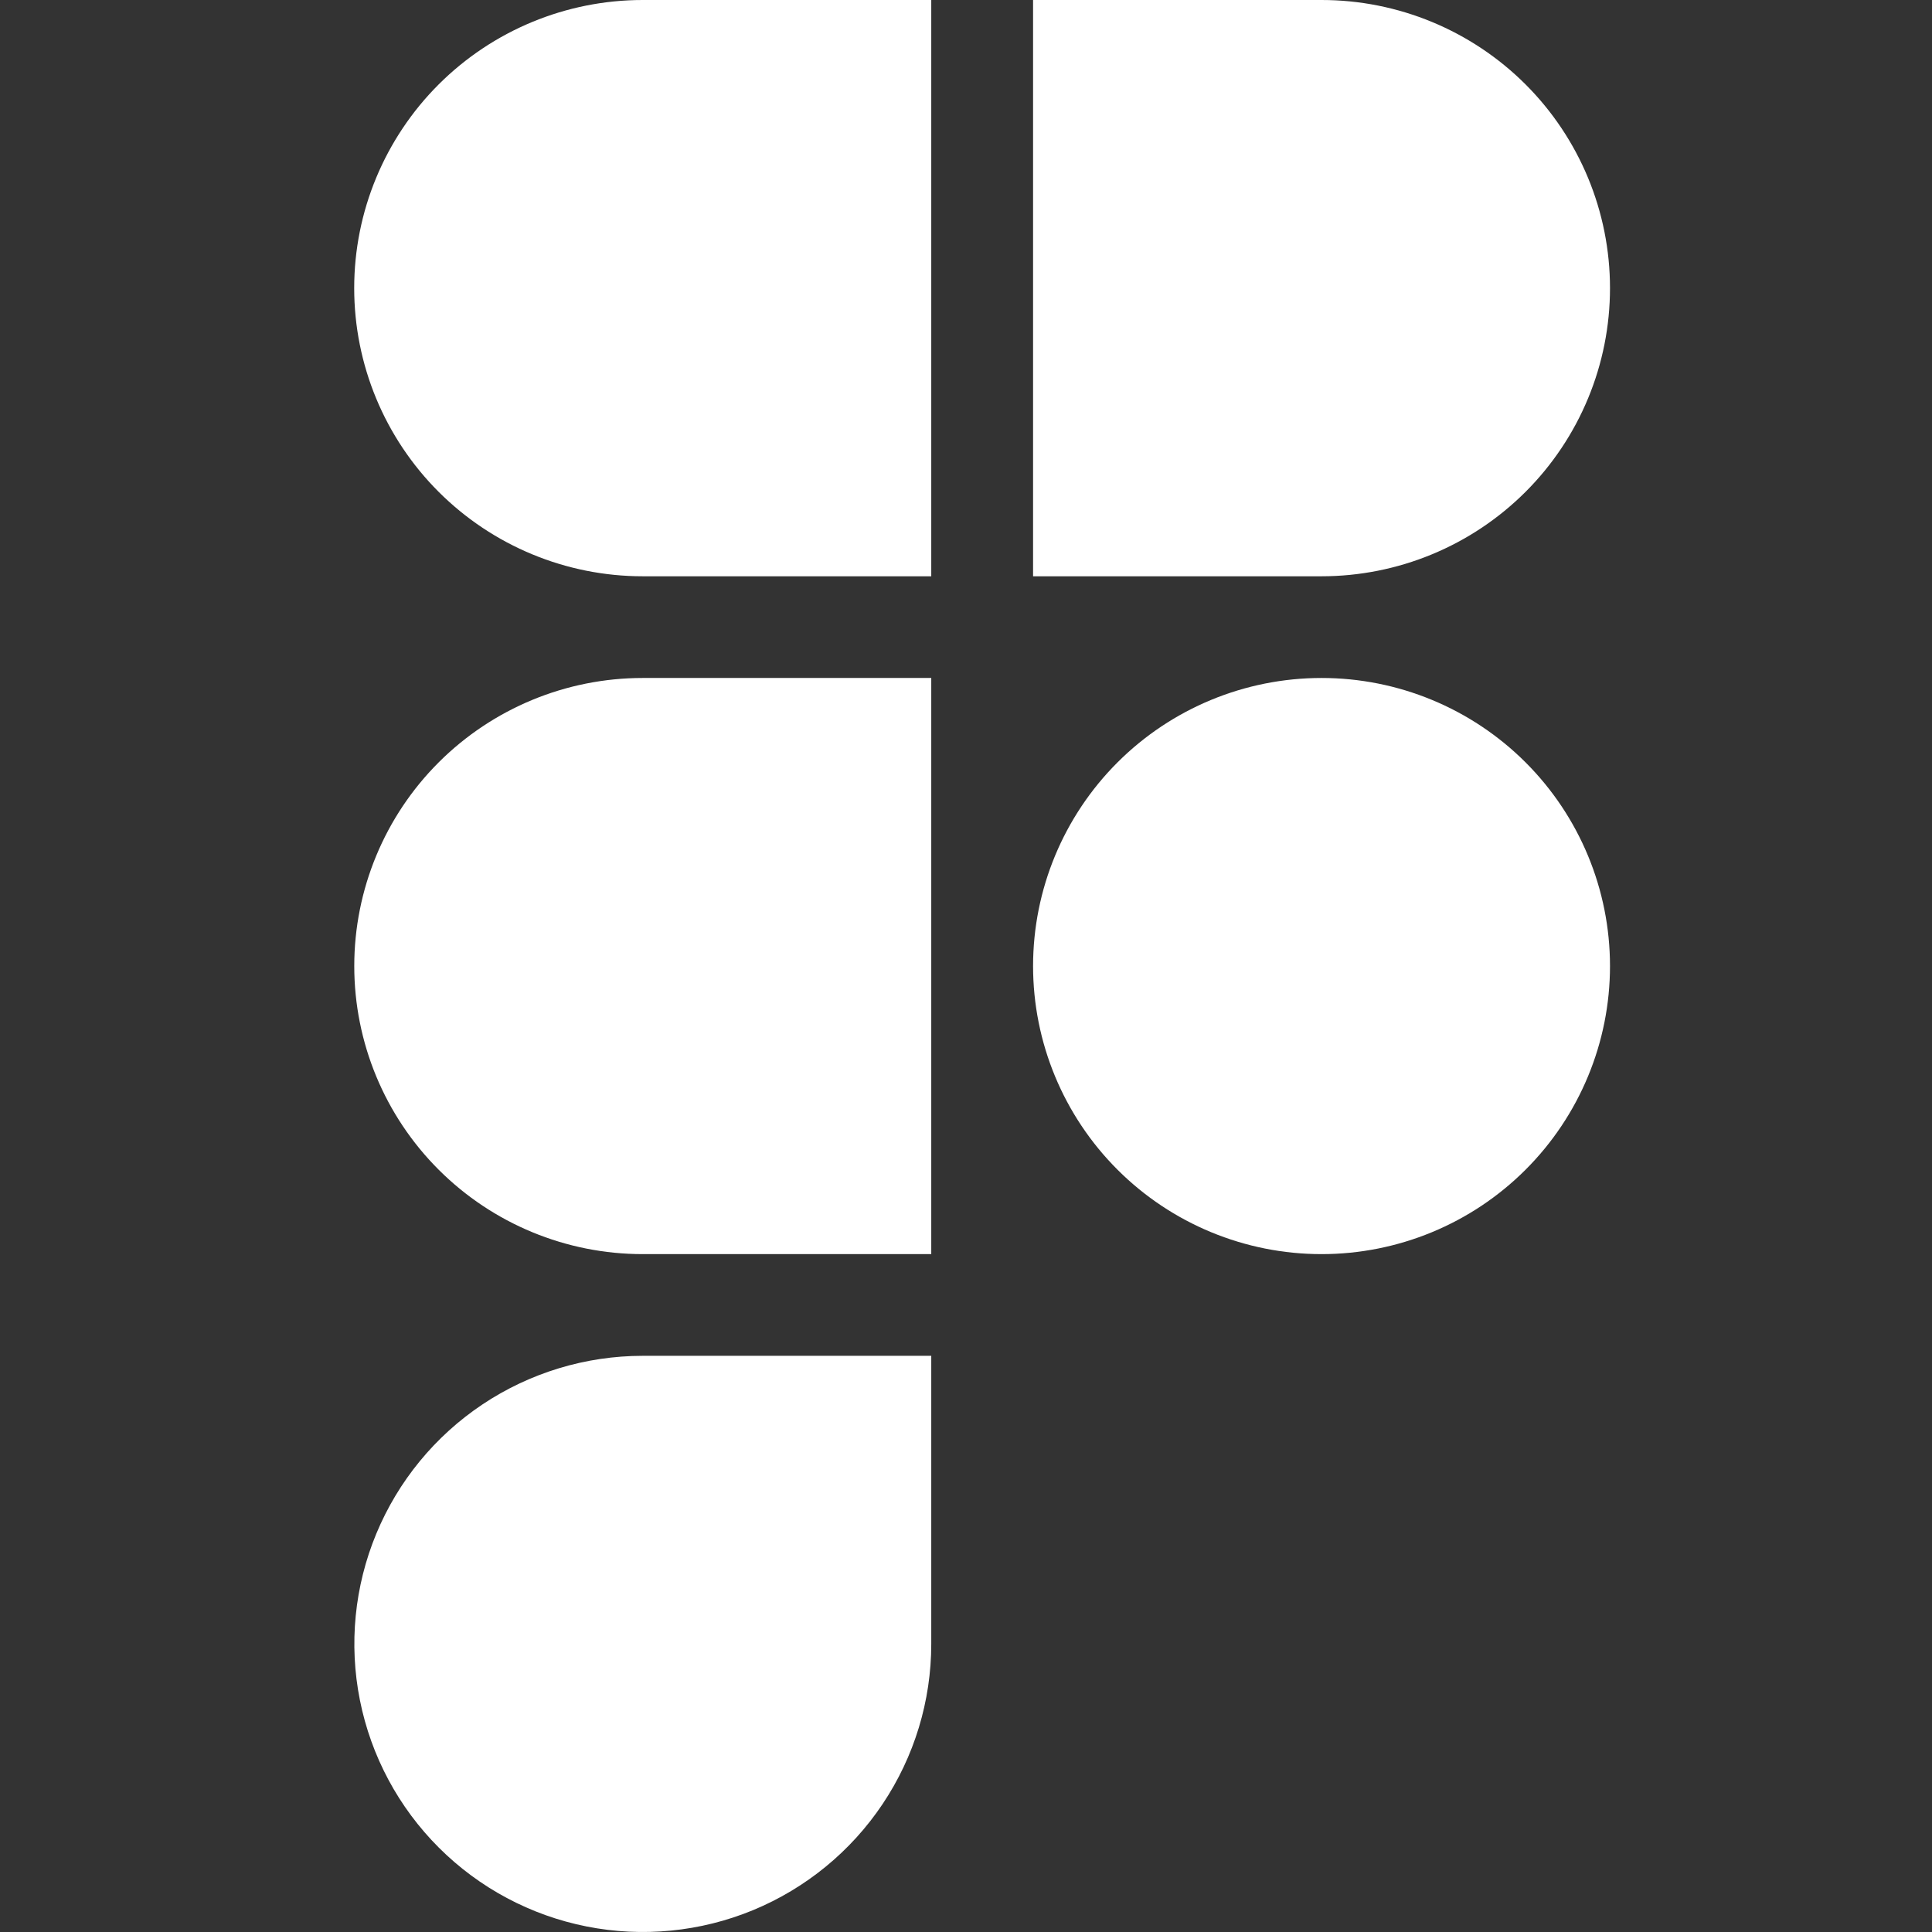 <svg viewBox="0 0 60 60" fill="none" xmlns="http://www.w3.org/2000/svg">
<rect x="0" y="0" width="60" height="60" fill="#333333" stroke="none"/>
<path fill-rule="evenodd" clip-rule="evenodd" d="M11.002 30.002C11.002 27.629 11.945 25.353 13.625 23.675C15.305 21.997 17.584 21.055 19.96 21.055H28.921V38.948H19.96C17.584 38.948 15.305 38.006 13.625 36.328C11.945 34.65 11.002 32.374 11.002 30.002ZM19.96 17.897H28.921V0H19.96C17.584 3.53642e-08 15.305 0.943 13.624 2.621C11.944 4.299 11 6.575 11 8.948C11 11.322 11.944 13.598 13.624 15.276C15.305 16.954 17.584 17.897 19.96 17.897ZM50 8.947C50 10.122 49.769 11.286 49.319 12.371C48.869 13.457 48.209 14.444 47.377 15.275C46.545 16.106 45.558 16.766 44.471 17.215C43.384 17.665 42.218 17.897 41.042 17.897H32.083V0H41.042C43.418 0 45.696 0.943 47.376 2.62C49.056 4.298 50 6.574 50 8.947ZM32.083 30.002C32.083 27.629 33.027 25.353 34.707 23.675C36.387 21.997 38.666 21.055 41.042 21.055C43.418 21.055 45.696 21.997 47.376 23.675C49.056 25.353 50 27.629 50 30.002C50 32.374 49.056 34.65 47.376 36.328C45.696 38.006 43.418 38.948 41.042 38.948C38.666 38.948 36.387 38.006 34.707 36.328C33.027 34.65 32.083 32.374 32.083 30.002ZM19.96 42.106H28.921V51.056C28.921 52.826 28.395 54.555 27.41 56.026C26.426 57.497 25.026 58.643 23.39 59.32C21.753 59.996 19.952 60.173 18.215 59.828C16.477 59.483 14.881 58.631 13.629 57.38C12.376 56.129 11.523 54.535 11.177 52.799C10.831 51.064 11.008 49.266 11.686 47.631C12.364 45.996 13.511 44.599 14.984 43.615C16.457 42.632 18.188 42.107 19.96 42.106Z" fill="white"/>
</svg>
